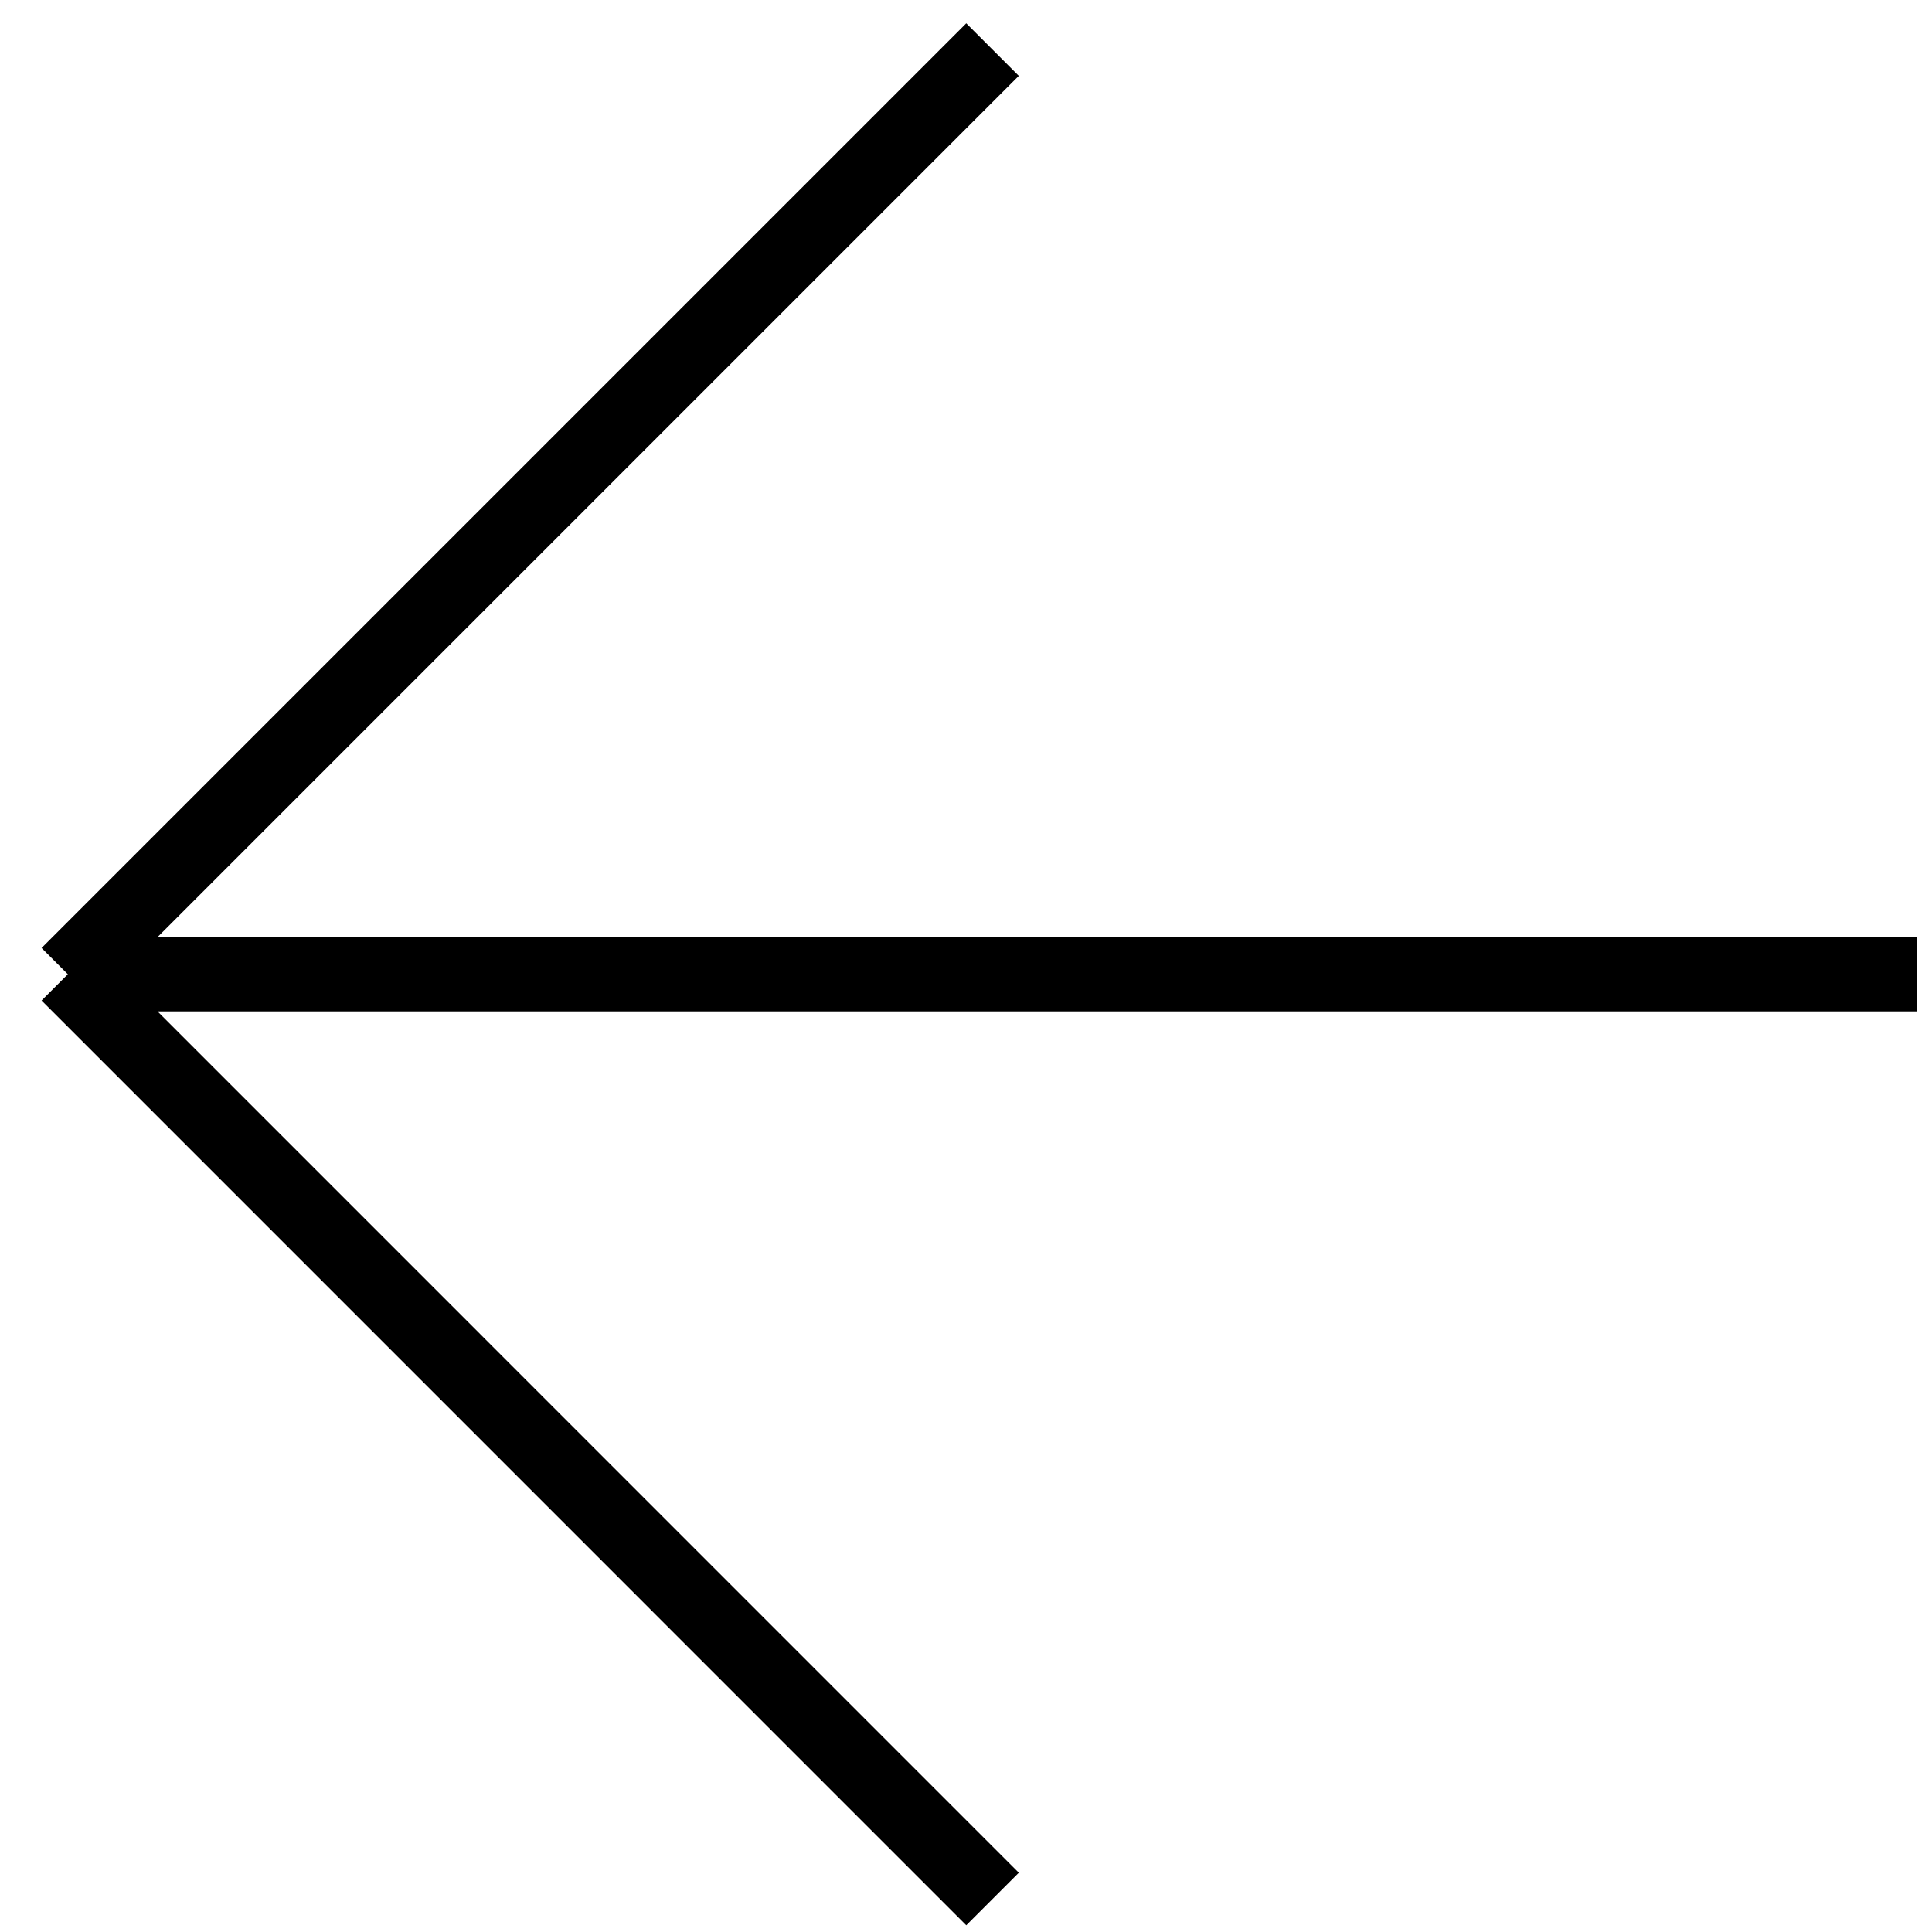 <svg width="26" height="26" viewBox="0 0 26 26" fill="none" xmlns="http://www.w3.org/2000/svg">
<path d="M13.357 0.667L0.913 13.111M0.913 13.111L13.357 25.556M0.913 13.111H25.802" stroke="black"/>
</svg>
